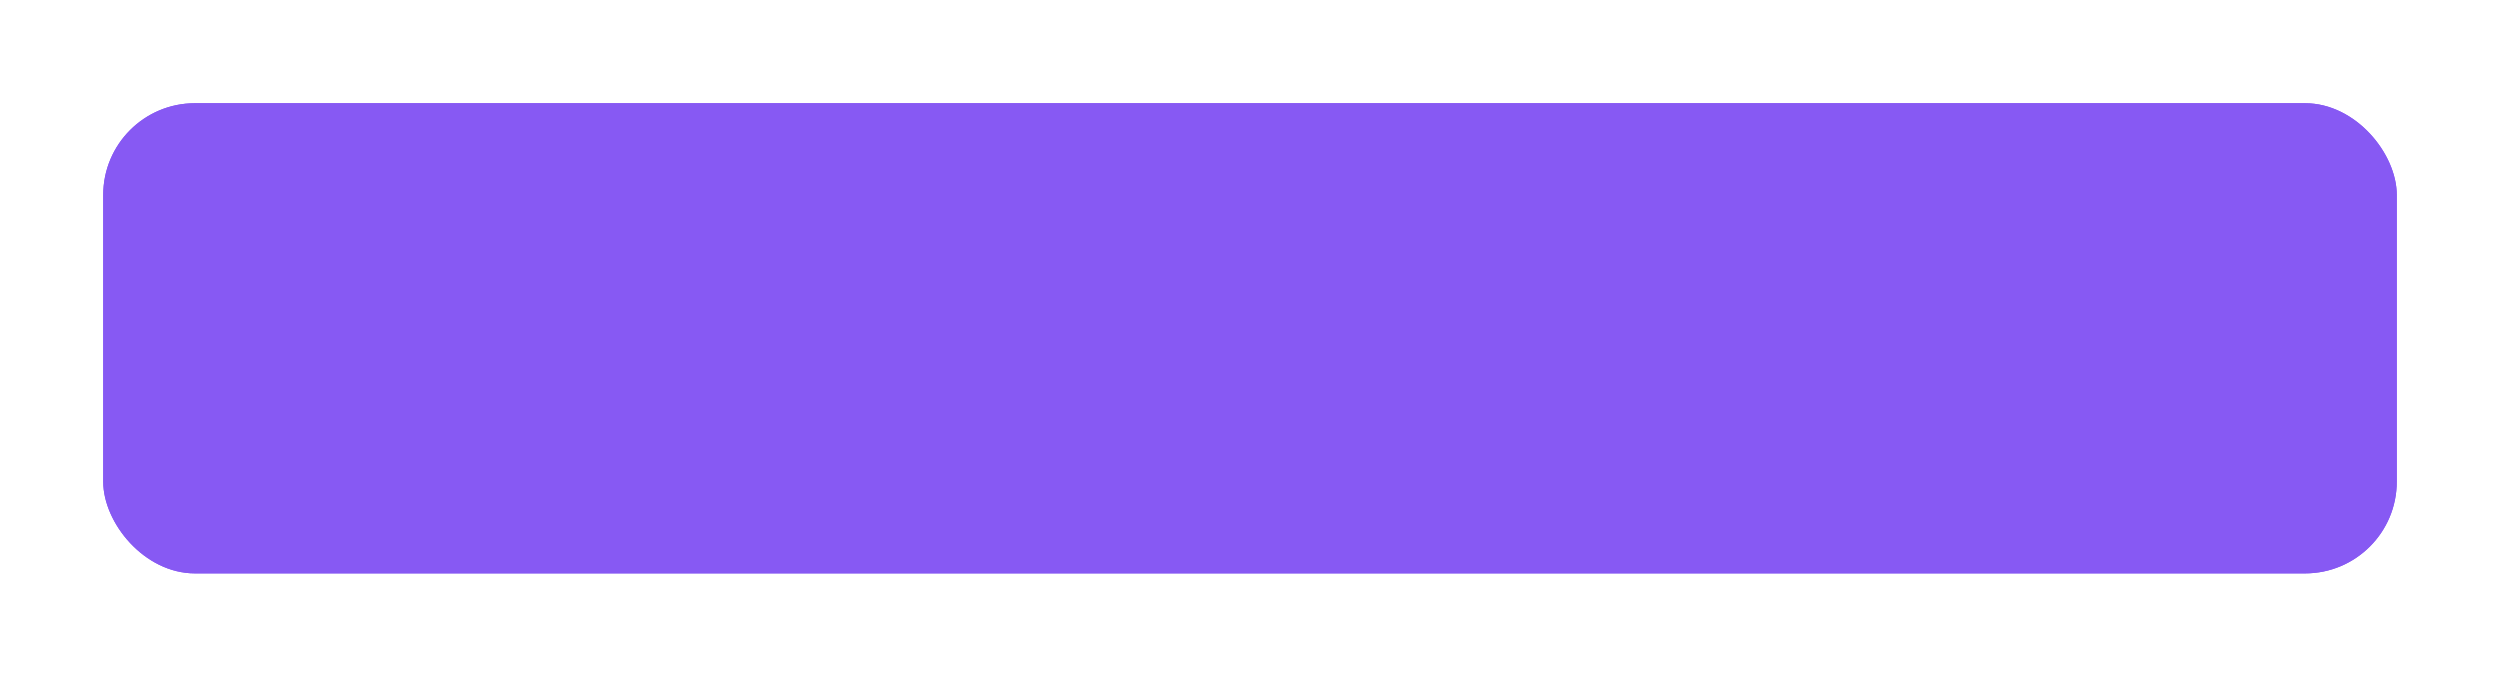 <svg xmlns="http://www.w3.org/2000/svg" xmlns:xlink="http://www.w3.org/1999/xlink" width="218" height="59" viewBox="0 0 218 59">
  <defs>
    <filter id="create_classroom_button_svg" x="0" y="0" width="218" height="59" filterUnits="userSpaceOnUse">
      <feOffset dy="3" input="SourceAlpha"/>
      <feGaussianBlur stdDeviation="3" result="blur"/>
      <feFlood flood-color="#8759f3" flood-opacity="0.2"/>
      <feComposite operator="in" in2="blur"/>
      <feComposite in="SourceGraphic"/>
    </filter>
  </defs>
  <g transform="matrix(1, 0, 0, 1, 0, 0)" filter="url(#create_classroom_button_svg)">
    <g id="create_classroom_button_svg-2" data-name="create classroom button_svg" transform="translate(9 6)" fill="#8759f3" stroke="#8759f3" stroke-width="0.5">
      <rect width="200" height="41" rx="8" stroke="none"/>
      <rect x="0.25" y="0.25" width="199.5" height="40.5" rx="7.75" fill="none"/>
    </g>
  </g>
</svg>
